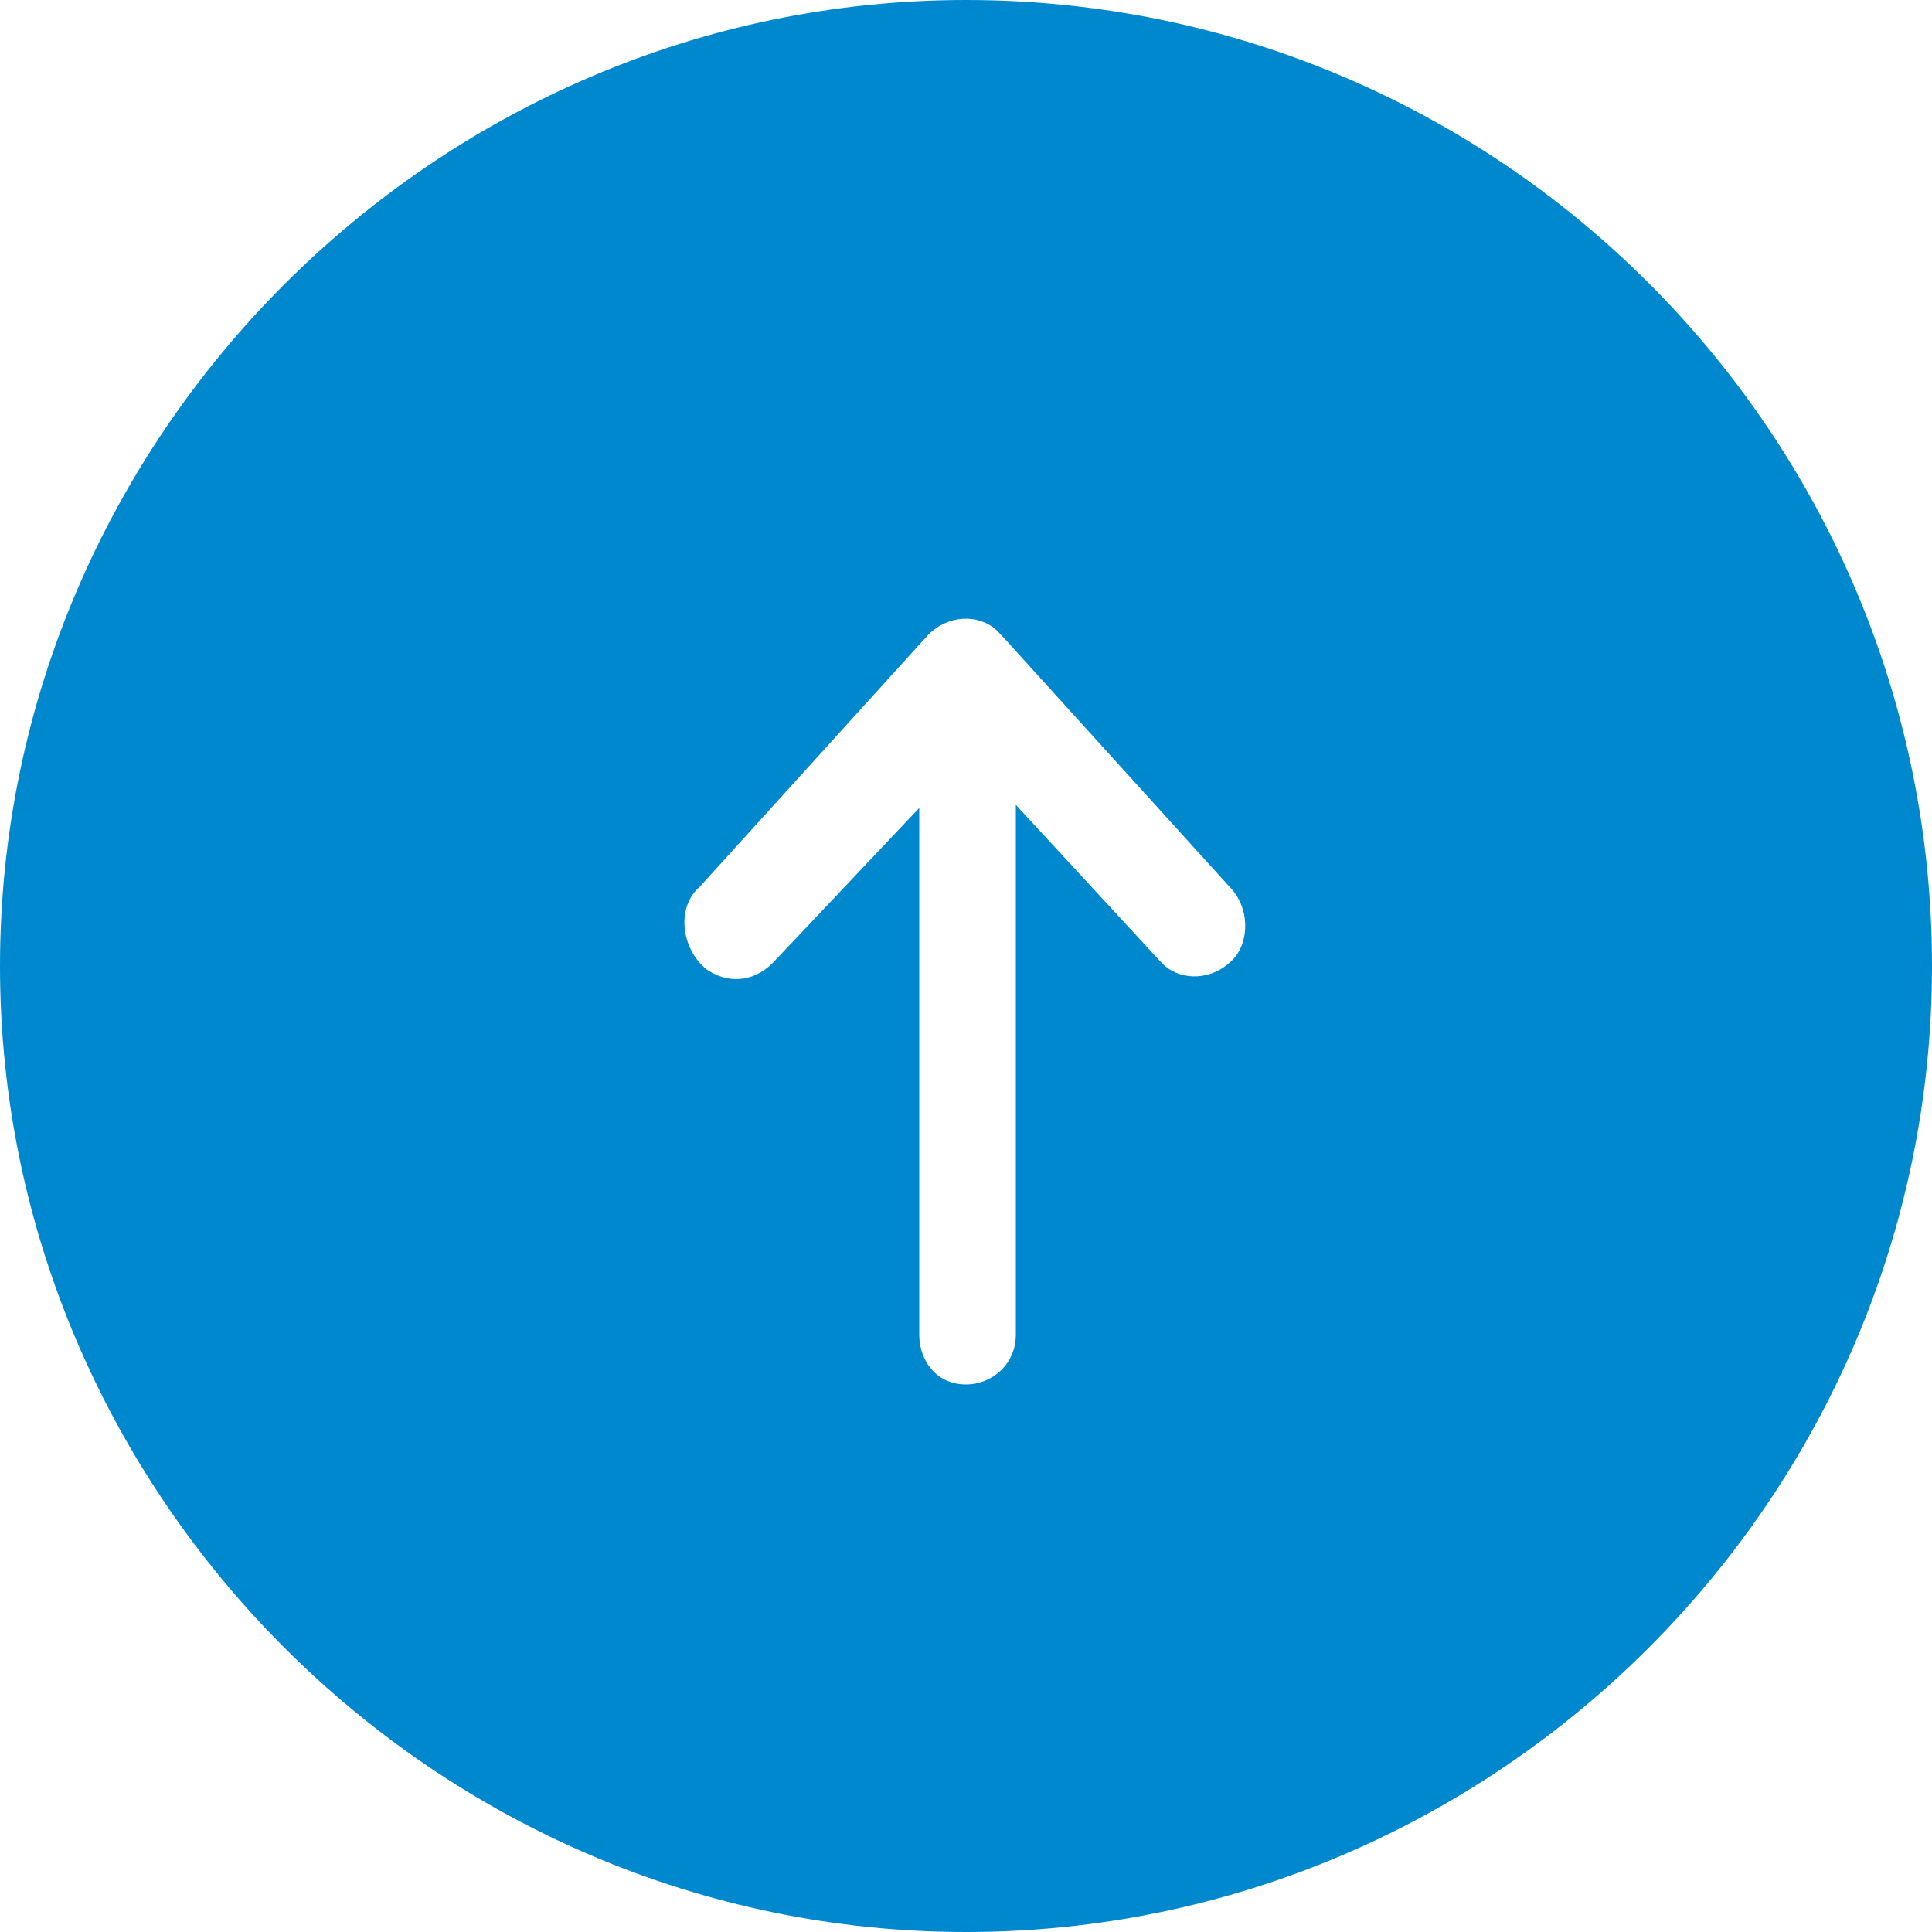 <svg xmlns="http://www.w3.org/2000/svg" viewBox="0 0 500 500"><path d="M250 0C112.9 0 0 112.9 0 250s112.9 250 250 250 250-112.1 250-250S387.9 0 250 0zm68.9 248.5c-5.3 5.3-12.9 5.3-17.4 1.5l-1.5-1.5-37.1-40.2v137.1c0 7.6-6.1 12.9-12.9 12.9-7.6 0-12.1-6.1-12.1-12.9V209.1L200 249.2c-5.3 5.3-12.1 5.3-17.4 1.5l-1.5-1.5c-5.3-6.1-5.3-15.2 0-19.7l59.1-65.2c5.3-5.3 12.9-5.3 17.4-1.5l1.5 1.5 59.1 65.2c5.3 5.3 5.3 14.4.7 19z" fill="#0088ce"/></svg>